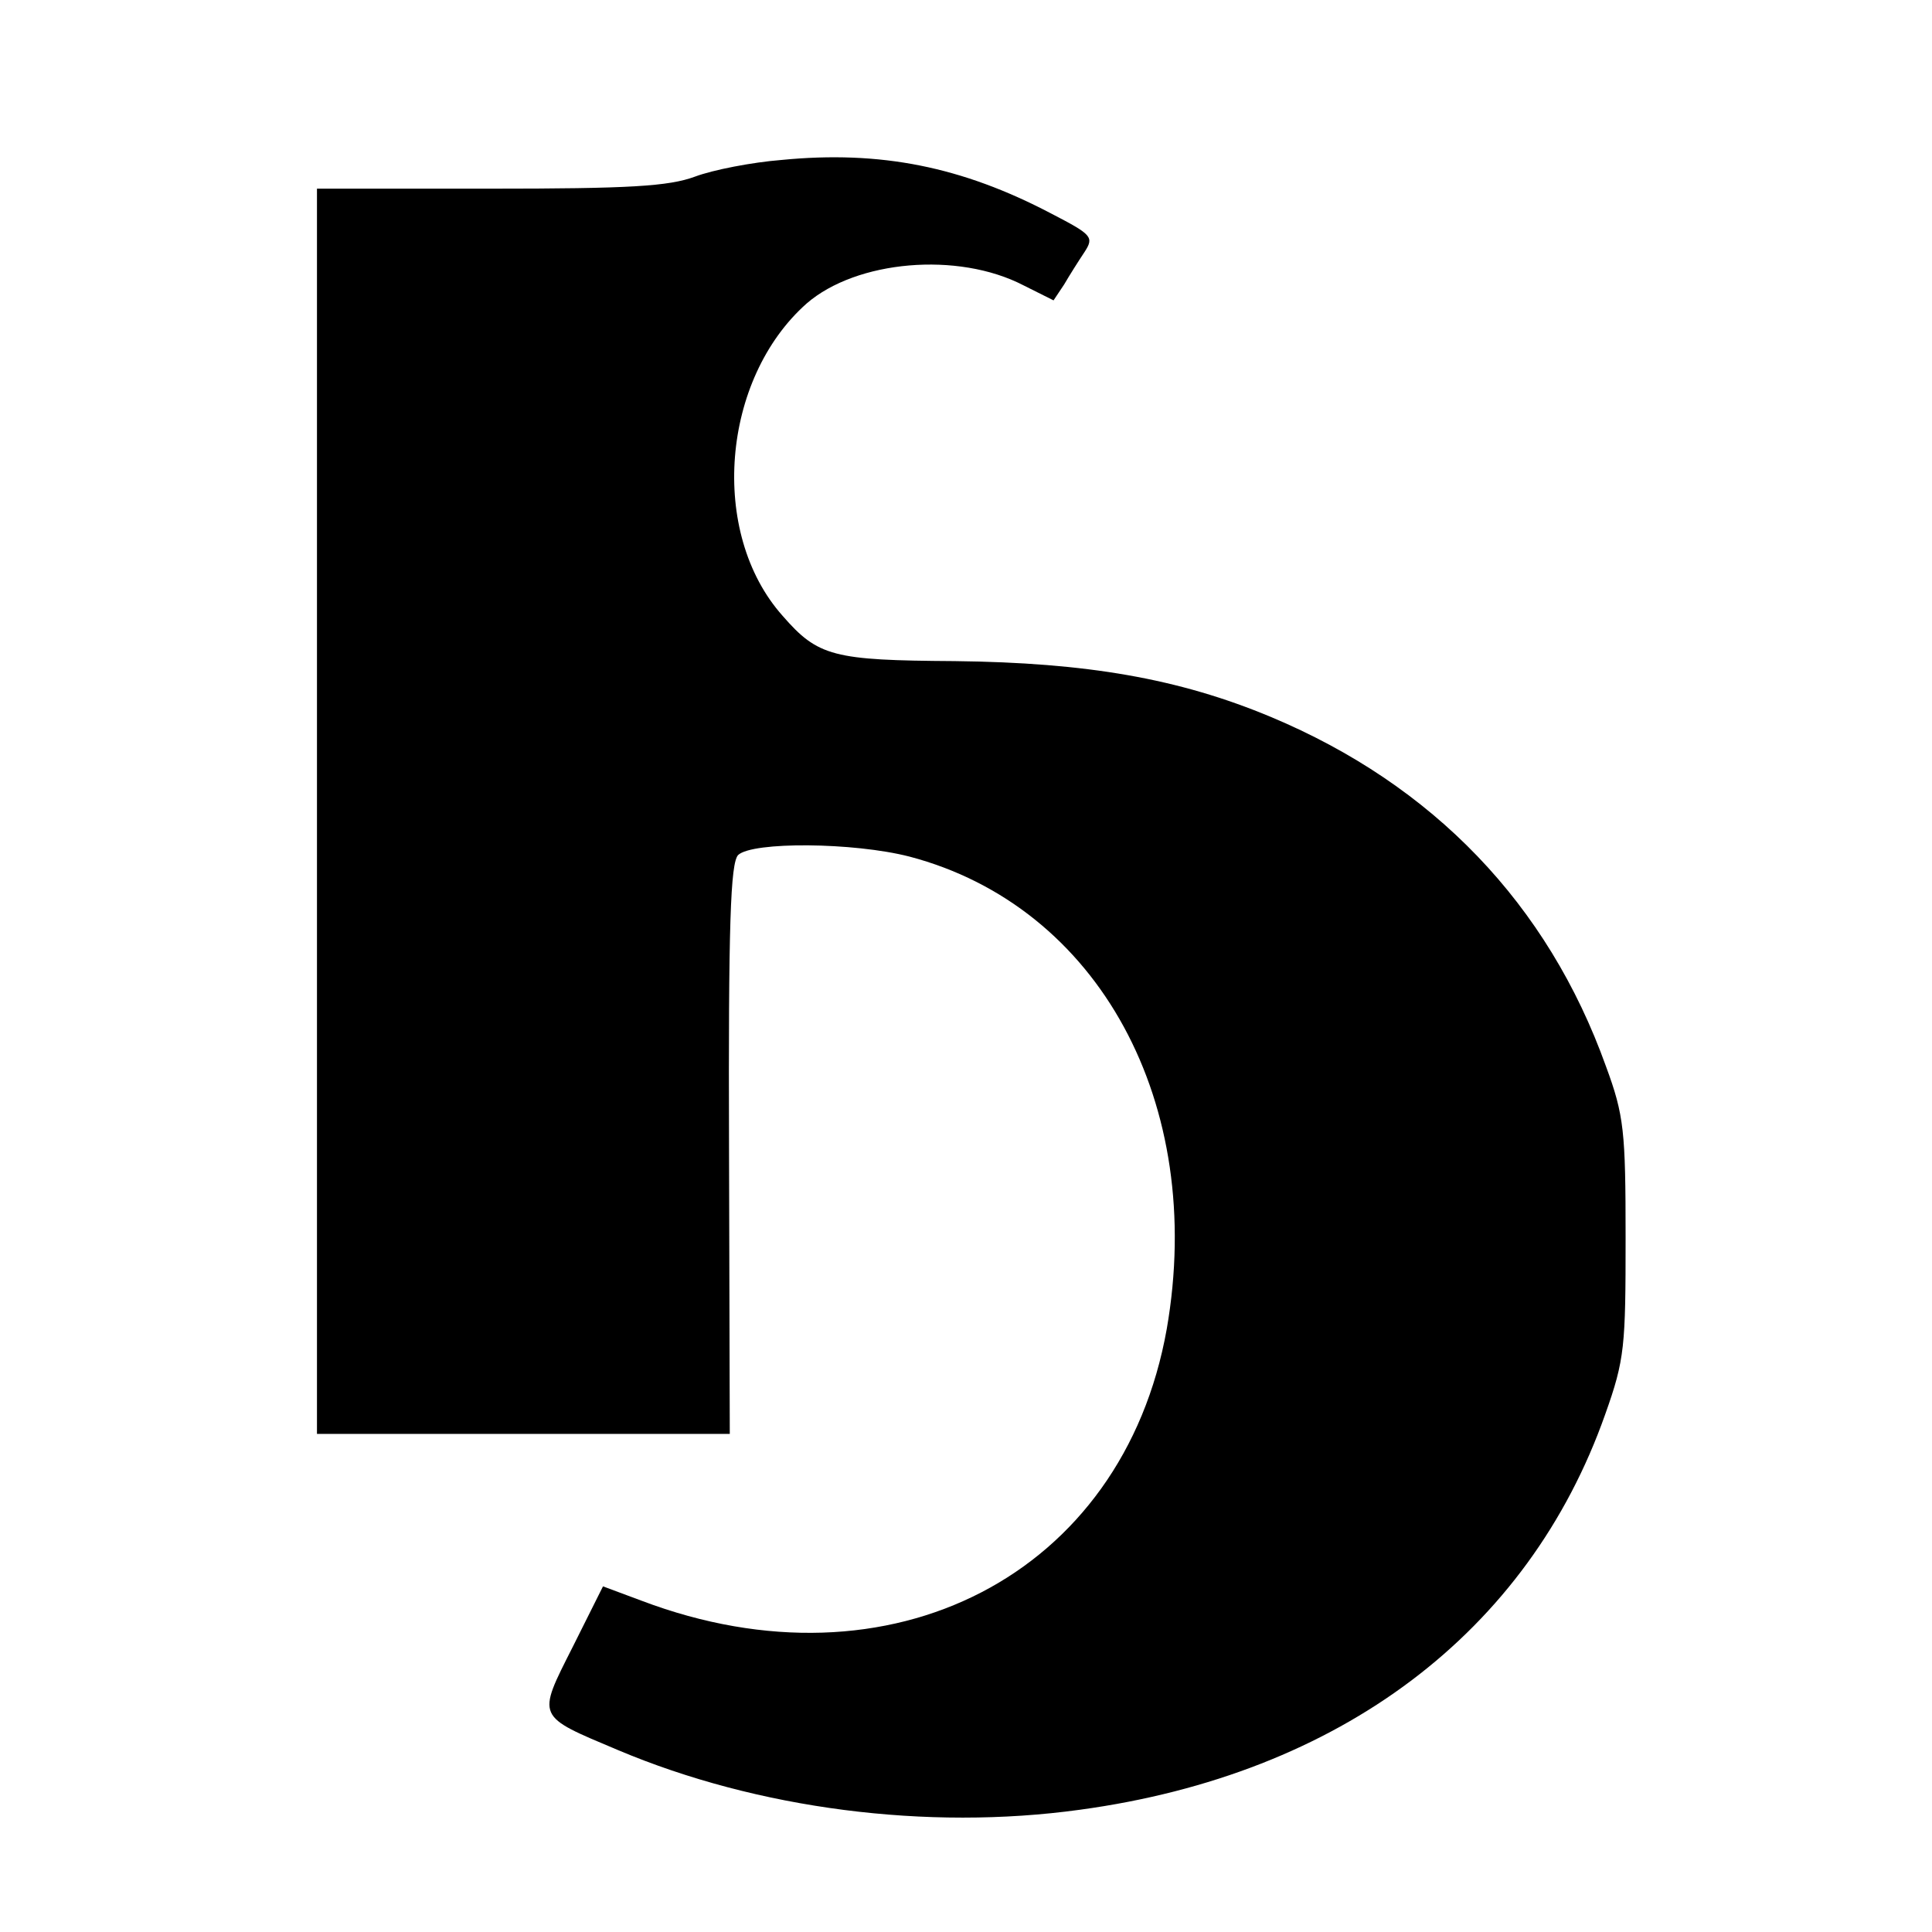 <?xml version="1.0" standalone="no"?>
<!DOCTYPE svg PUBLIC "-//W3C//DTD SVG 20010904//EN"
 "http://www.w3.org/TR/2001/REC-SVG-20010904/DTD/svg10.dtd">
<svg version="1.0" xmlns="http://www.w3.org/2000/svg"
 width="256pt" height="256pt" viewBox="0 0 256 256"
 preserveAspectRatio="xMidYMid meet">
<g transform="translate(0,256) scale(0.1,-0.1)"
fill="#000000" stroke="none">
<path d="M1035 2348 c-38 -3 -90 -13 -114 -22 -35 -13 -88 -16 -272 -16 l-229
0 0 -825 0 -825 274 0 273 0 -1 377 c-1 300 2 379 12 390 19 18 153 17 227 -2
251 -66 393 -327 341 -626 -58 -326 -366 -485 -696 -360 l-51 19 -40 -80 c-48
-95 -49 -91 60 -137 185 -78 409 -107 612 -79 345 47 594 235 696 524 26 73
27 90 27 234 0 141 -2 162 -26 227 -77 215 -229 373 -444 463 -122 51 -244 72
-419 74 -161 1 -181 6 -228 60 -98 110 -81 314 32 414 66 57 200 69 287 24
l40 -20 14 21 c7 12 19 31 27 43 13 20 10 23 -44 51 -118 62 -226 84 -358 71z"/>
</g>
</svg>
